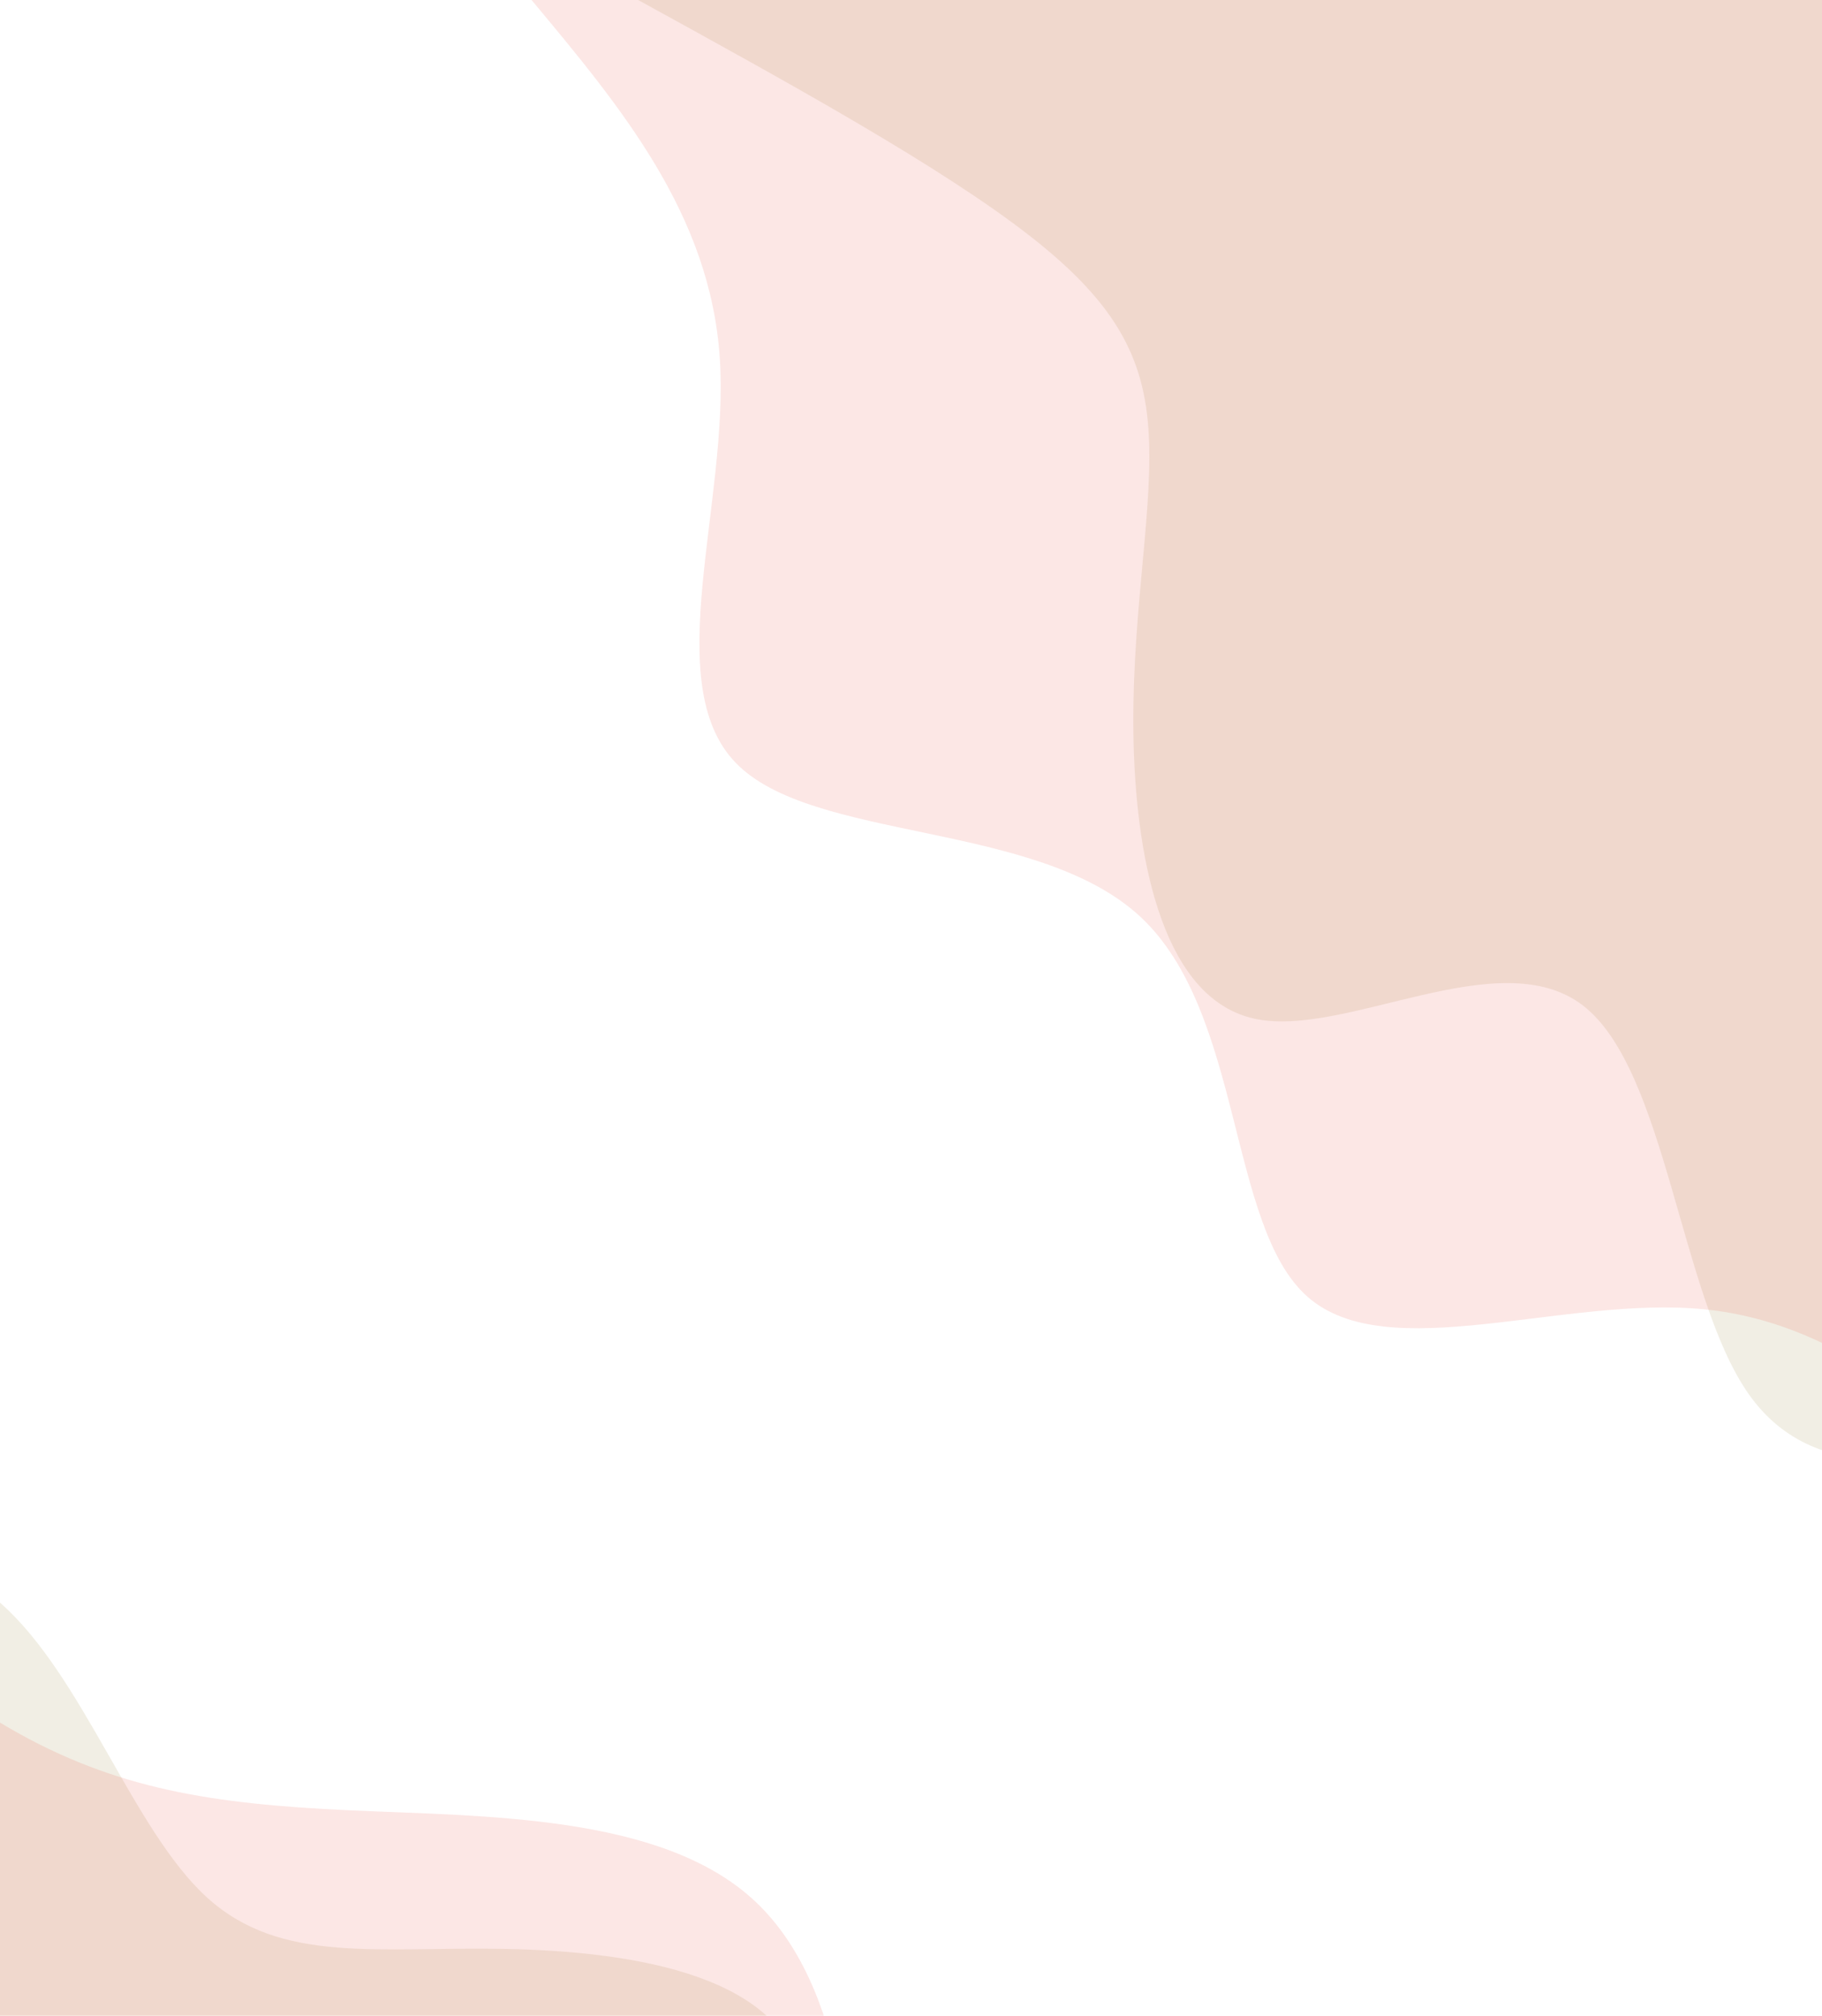 <svg xmlns="http://www.w3.org/2000/svg" fill="none" viewBox="0 0 320 354">
  <g fill="#E5DFCB" fill-opacity=".5" clip-path="url(#a)">
    <path d="M363 251.166c-21.861 5.418-43.723 10.857-55.845-6.297-12.101-17.155-14.442-56.903-29.113-68.262-14.693-11.36-41.675 5.69-57.601 2.322-15.926-3.368-20.775-27.133-21.339-48.095-.564-20.983 3.177-39.121 2.717-53.137-.46-14.016-5.12-23.87-20.774-36.129C165.391 29.309 138.743 14.665 112.075 0H363v251.166Zm-418 20.668c20.273-1.527 40.567-3.075 55.072 9.686C14.576 294.261 23.291 321.31 36.312 333.193c13.021 11.882 30.326 8.619 52.689 9.079 22.342.46 49.742 4.644 52.187 24.121 2.425 19.497-20.085 54.308-27.086 75.103-7.002 20.794 1.526 27.572 17.744 38.806 16.218 11.255 40.149 26.987 64.079 42.698H-55V271.834Z"/>
  </g>
  <g fill="#E94235" fill-opacity=".125" clip-path="url(#b)">
    <path d="M361 267.902c-18.413-17.72-36.847-35.439-61.551-37.949-24.724-2.511-55.74 10.188-69.806-2.218-14.065-12.405-11.202-49.936-29.427-66.797-18.225-16.841-57.537-13.013-71.018-26.987-13.46-13.975-1.108-45.752-2.78-71.045C124.746 37.614 109.05 18.807 93.355 0H361v267.902Zm-418-12.804c20.085 18.87 40.17 37.74 58.75 48.451C20.33 314.26 37.405 316.812 61.294 317.921c23.889 1.088 54.591.712 70.955 15.648 16.386 14.916 18.434 45.167 17.807 69.769-.627 24.602-3.929 43.597 5.727 62.592 9.656 19.017 32.249 38.033 54.862 57.07H-57V255.098Z"/>
  </g>
  <defs>
    <clipPath id="a">
      <path fill="#fff" d="M-55 0h418v354H-55z"/>
    </clipPath>
    <clipPath id="b">
      <path fill="#fff" d="M-57 0h418v354H-57z"/>
    </clipPath>
  </defs>
</svg>